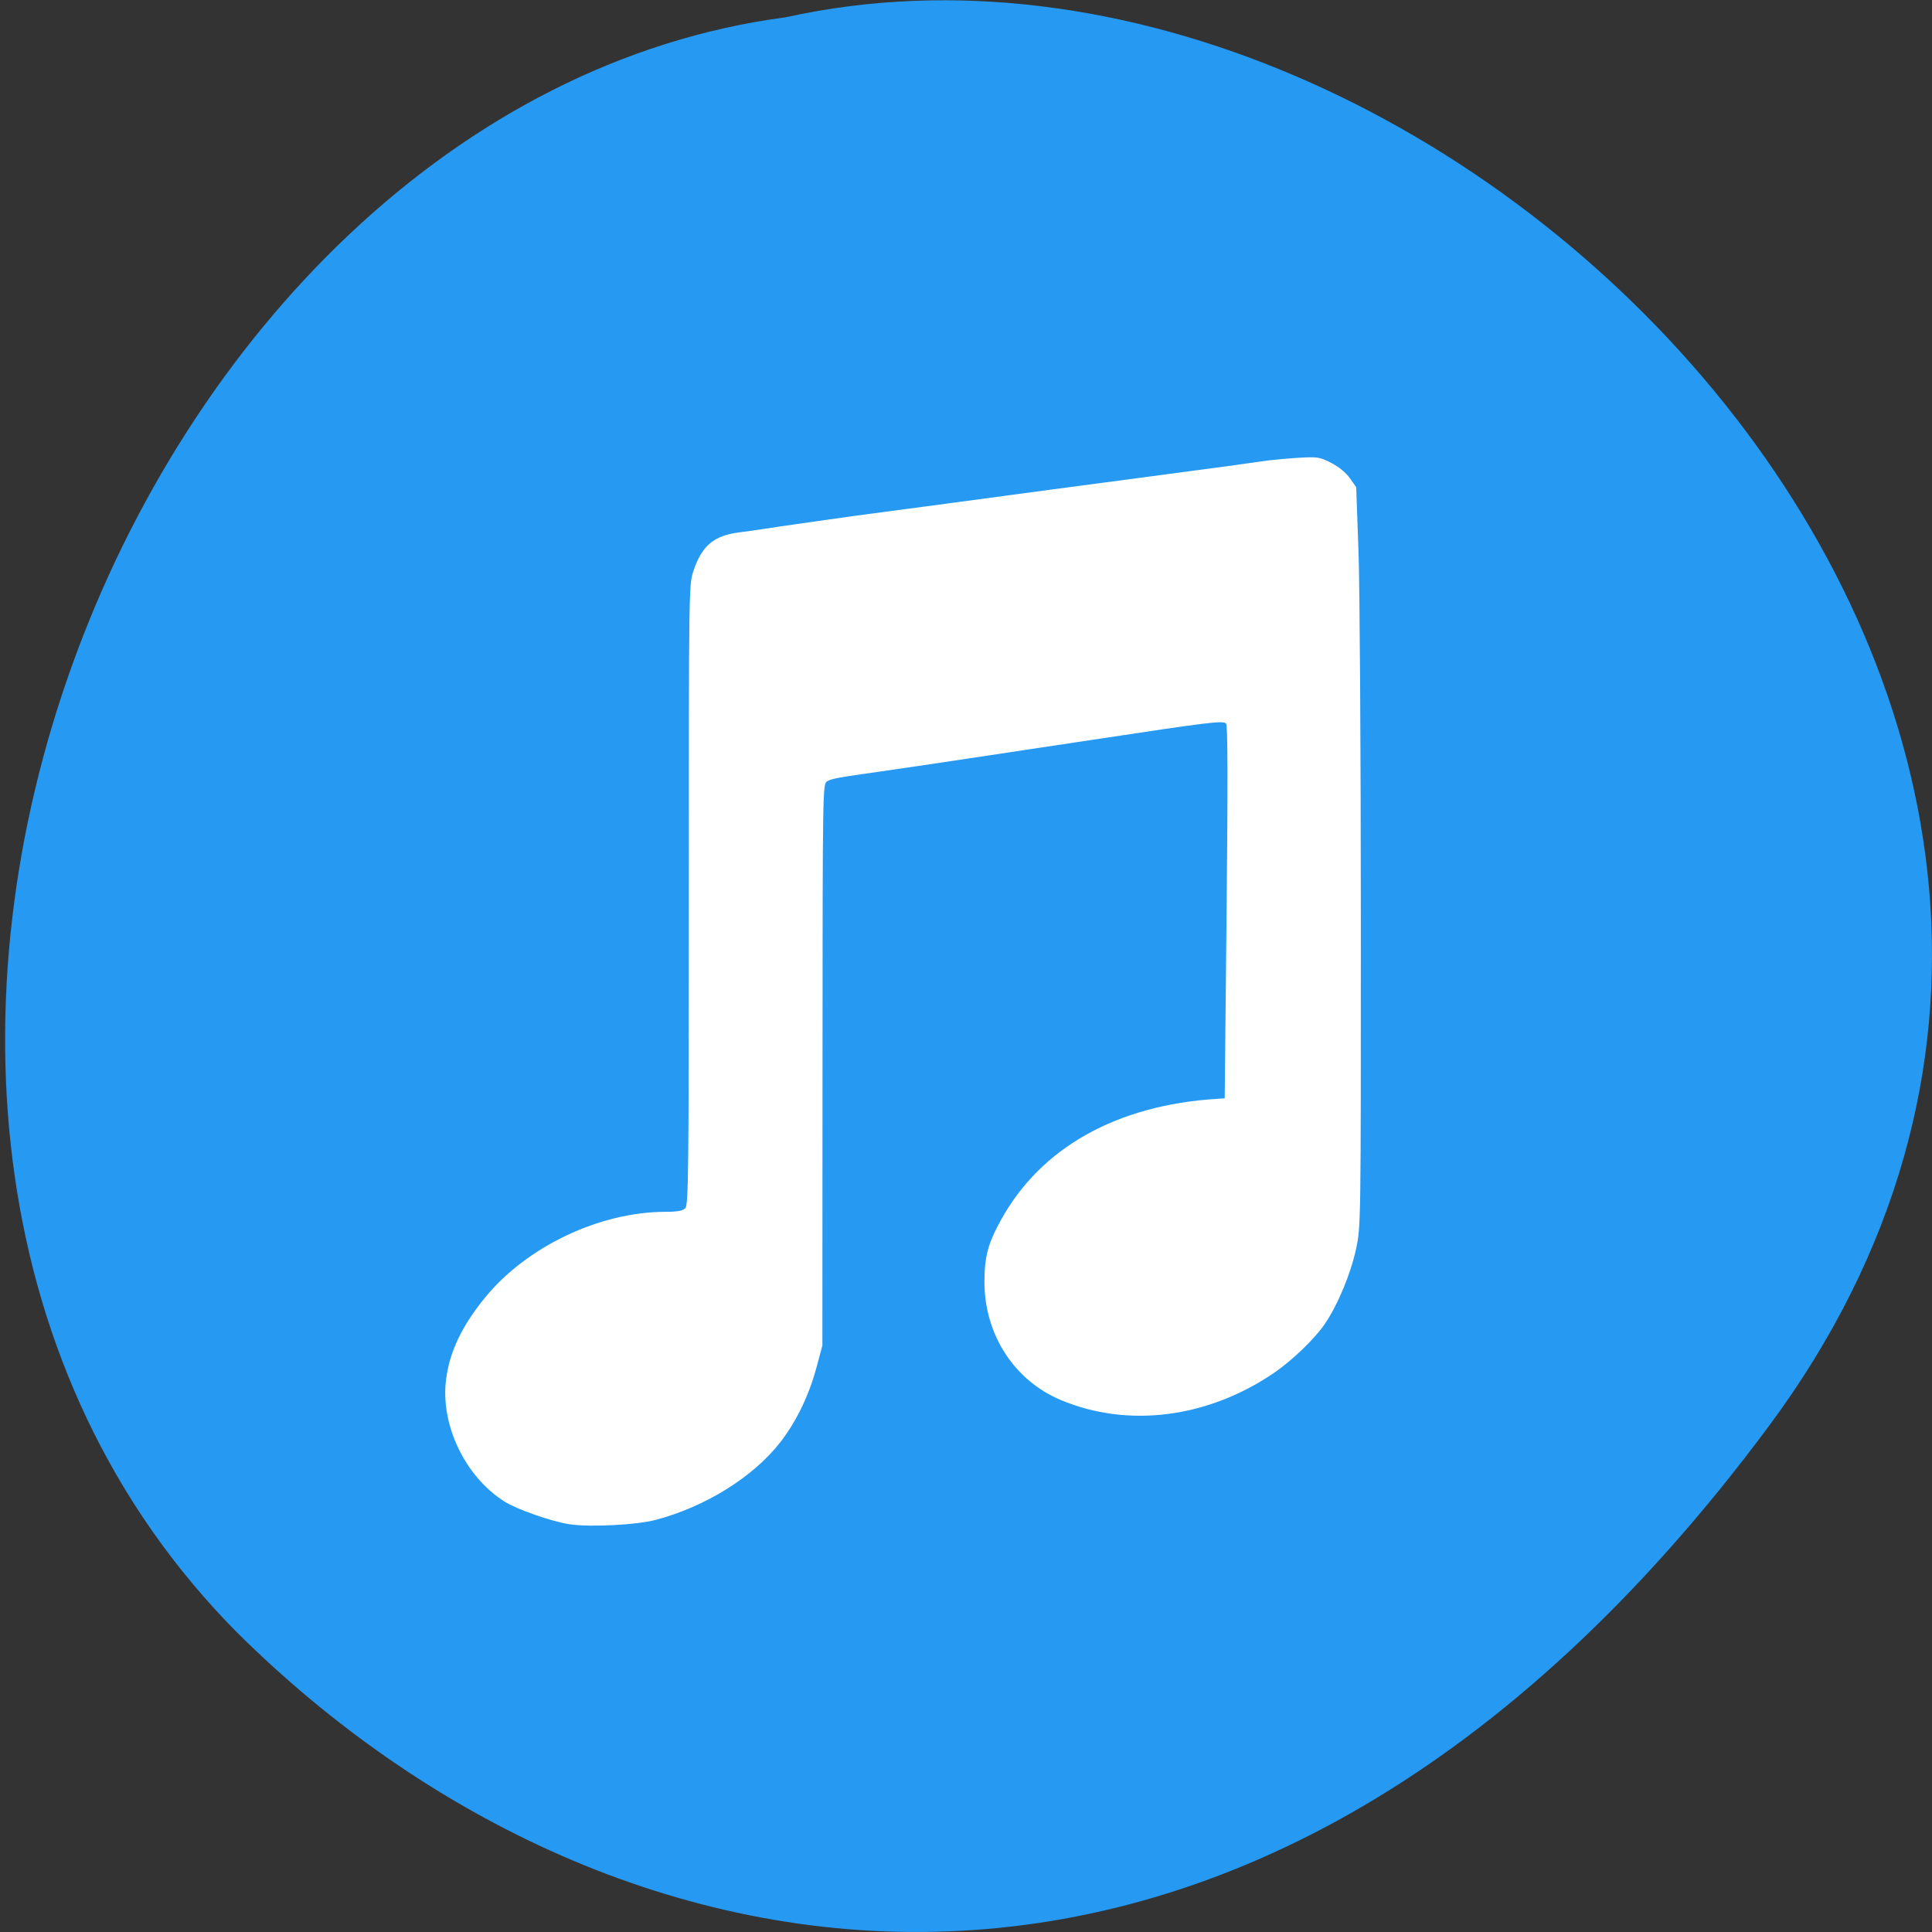 <?xml version="1.0" encoding="UTF-8" standalone="no"?>
<!-- Created with Inkscape (http://www.inkscape.org/) -->

<svg
   xmlns:dc="http://purl.org/dc/elements/1.1/"
   xmlns:cc="http://creativecommons.org/ns#"
   xmlns:rdf="http://www.w3.org/1999/02/22-rdf-syntax-ns#"
   xmlns:svg="http://www.w3.org/2000/svg"
   xmlns="http://www.w3.org/2000/svg"
   xmlns:xlink="http://www.w3.org/1999/xlink"
   xmlns:sodipodi="http://sodipodi.sourceforge.net/DTD/sodipodi-0.dtd"
   xmlns:inkscape="http://www.inkscape.org/namespaces/inkscape"
   width="256"
   height="256"
   id="svg10914"
   version="1.1"
   inkscape:version="0.91+devel+osxmenu r12898"
   sodipodi:docname="musque.svg">
  <rect width="100%" height="100%" fill="#333333" stroke="none"/>
  <defs
     id="defs10916">
    <radialGradient
       inkscape:collect="always"
       xlink:href="#linearGradient9879-4"
       id="radialGradient220922"
       gradientUnits="userSpaceOnUse"
       gradientTransform="matrix(1,0,0,1.128,0,-15.593)"
       cx="-170.872"
       cy="127.751"
       fx="-170.872"
       fy="127.751"
       r="12.5" />
    <linearGradient
       inkscape:collect="always"
       id="linearGradient9879-4">
      <stop
         style="stop-color:#ffffff;stop-opacity:1"
         offset="0"
         id="stop9881-6" />
      <stop
         style="stop-color:#e4e4e1;stop-opacity:1"
         offset="1"
         id="stop9883-2" />
    </linearGradient>
  </defs>
  <sodipodi:namedview
     id="base"
     pagecolor="#ffffff"
     bordercolor="#666666"
     borderopacity="1.0"
     inkscape:pageopacity="0.0"
     inkscape:pageshadow="2"
     inkscape:zoom="0.7"
     inkscape:cx="134.98668"
     inkscape:cy="245.03124"
     inkscape:document-units="px"
     inkscape:current-layer="layer1"
     showgrid="false"
     inkscape:showpageshadow="false"
     inkscape:snap-page="true"
     inkscape:snap-bbox="true"
     inkscape:window-width="1280"
     inkscape:window-height="751"
     inkscape:window-x="0"
     inkscape:window-y="23"
     inkscape:window-maximized="0"
     inkscape:object-nodes="true"
     inkscape:bbox-nodes="true"
     inkscape:bbox-paths="true"
     inkscape:snap-midpoints="true"
     inkscape:snap-object-midpoints="true" />
  <g
     inkscape:label="Layer 1"
     inkscape:groupmode="layer"
     id="layer1"
     transform="translate(0,-796.362)">
    <path
       style="color:#000000;display:inline;overflow:visible;visibility:visible;fill:#2699f2;fill-opacity:1;fill-rule:nonzero;stroke:none;stroke-width:4;marker:none;enable-background:accumulate"
       d="M 234.388,985.325 C 303.336,892.401 193.003,778.956 104.124,798.649 16.595,810.196 -36.246,944.522 31.456,1012.72 c 49.506,49.102 133.985,65.529 202.932,-27.395 z"
       id="path32622-5"
       inkscape:connector-curvature="0"
       sodipodi:nodetypes="zccz" />
    <g
       id="g4544"
       transform="matrix(1.013,0,0,1.013,-260.03,165.295)"
       style="stroke-width:0.987">
      <path
         style="fill:#ffffff;fill-opacity:1;stroke:none;stroke-width:0.987"
         d="m 331.214,822.351 c -2.303,-0.334 -6.959,-1.961 -8.577,-2.997 -5.155,-3.302 -8.362,-10.054 -7.591,-15.982 0.467,-3.594 2.038,-6.908 5.021,-10.589 5.452,-6.728 15.023,-11.295 23.69,-11.304 1.524,0 2.238,-0.13 2.572,-0.464 0.415,-0.415 0.462,-4.54 0.462,-41.009 0,-40.32 0.003,-40.557 0.613,-42.374 1.121,-3.343 2.693,-4.634 6.147,-5.05 0.889,-0.107 2.344,-0.312 3.233,-0.454 0.889,-0.143 2.675,-0.407 3.968,-0.586 1.293,-0.18 3.145,-0.443 4.115,-0.586 2.054,-0.302 5.255,-0.739 8.376,-1.145 1.212,-0.158 3.262,-0.429 4.555,-0.603 10.686,-1.44 24.793,-3.325 26.598,-3.553 1.212,-0.154 3.196,-0.417 4.409,-0.586 1.212,-0.169 3.196,-0.433 4.409,-0.588 2.414,-0.308 5.304,-0.704 8.597,-1.179 1.172,-0.169 3.321,-0.374 4.776,-0.456 2.476,-0.139 2.748,-0.096 4.251,0.68 0.979,0.505 1.928,1.286 2.429,1.999 l 0.822,1.17 0.302,8.376 c 0.166,4.607 0.305,26.363 0.307,48.347 0.005,39.77 0.002,39.985 -0.625,42.91 -0.7,3.266 -2.387,7.313 -4.095,9.829 -1.317,1.939 -4.302,4.807 -6.694,6.43 -8.664,5.88 -19.065,7.192 -27.837,3.51 -6.117,-2.568 -10.007,-8.608 -9.986,-15.507 0.01,-3.266 0.472,-4.981 2.174,-8.063 5.213,-9.444 15.127,-15.002 28.225,-15.825 l 1.029,-0.065 0.247,-24.353 c 0.175,-17.279 0.155,-24.444 -0.069,-24.669 -0.412,-0.412 -2.04,-0.214 -17.518,2.13 -2.263,0.343 -6.363,0.96 -9.111,1.371 -2.748,0.412 -5.724,0.86 -6.613,0.997 -2.58,0.397 -9.977,1.491 -11.903,1.762 -5.598,0.786 -6.519,0.956 -7.046,1.299 -0.572,0.372 -0.58,0.878 -0.595,37.085 l -0.016,36.707 -0.791,2.939 c -0.976,3.628 -2.659,7.086 -4.751,9.759 -3.545,4.53 -9.796,8.414 -16.288,10.12 -2.511,0.66 -8.499,0.964 -11.22,0.57 z"
         id="path4546"
         inkscape:connector-curvature="0"
         sodipodi:nodetypes="csssccsccssccsccsccsccsscscsssccsccccscscssccc" />
    </g>
  </g>
</svg>
